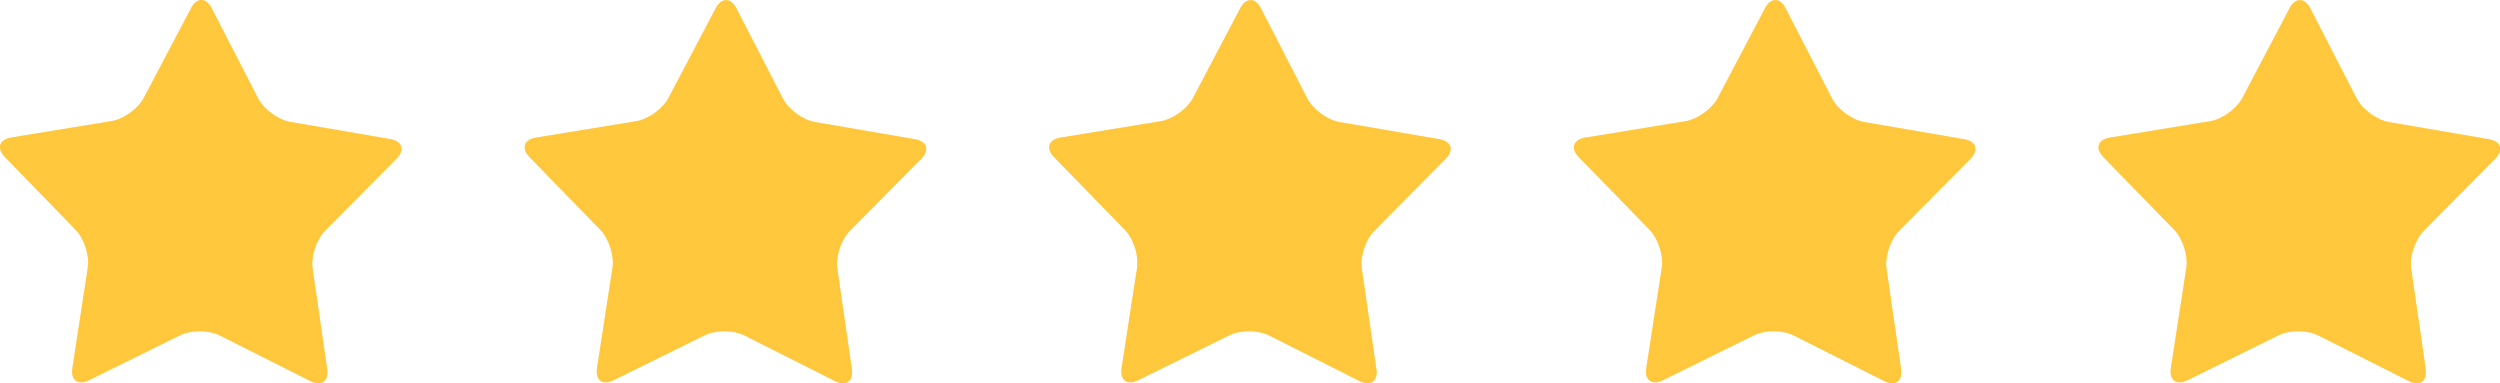 <?xml version="1.0" encoding="UTF-8"?>
<svg xmlns="http://www.w3.org/2000/svg" viewBox="0 0 303.82 46.58">
  <defs>
    <style>
      .cls-1 {
        mix-blend-mode: multiply;
        opacity: .5;
      }

      .cls-1, .cls-2 {
        fill: #ffc83d;
        stroke-width: 0px;
      }

      .cls-3 {
        isolation: isolate;
      }
    </style>
  </defs>
  <g class="cls-3">
    <g id="Layer_1" data-name="Layer 1">
      <g>
        <g>
          <path class="cls-2" d="M39.76,44.86c.21,1.47-.7,2.12-2.03,1.46l-11.02-5.55c-1.33-.67-3.5-.68-4.83-.02l-11.07,5.46c-1.33.66-2.24,0-2.01-1.48l1.87-12.19c.23-1.47-.44-3.54-1.47-4.6L.6,19.08c-1.04-1.07-.69-2.13.78-2.37l12.18-1.99c1.47-.24,3.23-1.51,3.92-2.82L23.23.98c.69-1.31,1.81-1.31,2.49.01l5.65,10.97c.68,1.32,2.43,2.61,3.9,2.86l12.16,2.09c1.46.25,1.8,1.32.76,2.37l-8.69,8.77c-1.04,1.05-1.73,3.12-1.51,4.59l1.77,12.21Z"/>
          <path class="cls-1" d="M24.47.6c.23,0,.49.25.71.67l5.65,10.97c.77,1.49,2.67,2.89,4.33,3.17l12.16,2.09c.46.07.78.26.85.47.07.22-.08.54-.41.88l-8.68,8.77c-1.18,1.19-1.92,3.44-1.68,5.1l1.77,12.21c.06.41,0,.73-.13.9-.03.03-.11.13-.34.13-.19,0-.43-.07-.69-.2l-11.02-5.55c-.73-.37-1.7-.57-2.72-.57s-1.94.19-2.66.54l-11.07,5.46c-.25.13-.49.19-.68.19-.23,0-.32-.09-.34-.13-.14-.17-.19-.5-.12-.9l1.88-12.2c.25-1.66-.46-3.91-1.64-5.11L1.03,18.66c-.33-.33-.48-.66-.41-.88.07-.22.39-.4.85-.47l12.18-1.98c1.66-.27,3.57-1.65,4.36-3.14L23.76,1.27c.22-.41.48-.66.71-.66M24.47,0c-.45,0-.9.32-1.25.98l-5.75,10.92c-.69,1.31-2.46,2.58-3.92,2.82l-12.18,1.99c-1.47.24-1.82,1.3-.78,2.37l8.61,8.84c1.04,1.07,1.7,3.14,1.47,4.6l-1.87,12.19c-.17,1.08.28,1.73,1.06,1.73.28,0,.6-.08.95-.25l11.07-5.46c.66-.32,1.52-.49,2.39-.49s1.77.17,2.44.51l11.02,5.55c.35.18.68.26.96.26.77,0,1.22-.64,1.07-1.72l-1.77-12.21c-.21-1.47.47-3.53,1.51-4.59l8.69-8.77c1.04-1.05.7-2.12-.76-2.37l-12.16-2.09c-1.46-.25-3.22-1.54-3.9-2.86L25.72.99C25.38.33,24.93,0,24.47,0h0Z"/>
        </g>
        <g>
          <path class="cls-2" d="M103.52,44.86c.21,1.47-.7,2.12-2.03,1.46l-11.02-5.55c-1.33-.67-3.5-.68-4.83-.02l-11.07,5.46c-1.33.66-2.24,0-2.01-1.48l1.88-12.19c.23-1.47-.44-3.54-1.47-4.6l-8.61-8.84c-1.04-1.07-.68-2.13.78-2.37l12.18-1.99c1.46-.24,3.23-1.51,3.92-2.82l5.75-10.92c.69-1.31,1.81-1.31,2.5.01l5.65,10.97c.68,1.32,2.43,2.61,3.9,2.86l12.16,2.09c1.47.25,1.8,1.32.76,2.37l-8.69,8.77c-1.04,1.05-1.73,3.12-1.51,4.59l1.77,12.21Z"/>
          <path class="cls-1" d="M88.23.6c.23,0,.49.25.71.67l5.65,10.97c.77,1.49,2.68,2.89,4.33,3.17l12.16,2.09c.46.07.78.26.85.47.07.22-.08.54-.41.88l-8.69,8.77c-1.18,1.19-1.92,3.44-1.68,5.1l1.77,12.21c.06.41,0,.73-.13.9-.03.03-.11.13-.34.13-.19,0-.43-.07-.68-.2l-11.02-5.55c-.73-.37-1.7-.57-2.72-.57s-1.94.19-2.66.54l-11.07,5.46c-.25.13-.49.19-.68.19-.23,0-.32-.09-.35-.13-.14-.17-.19-.5-.12-.9l1.88-12.2c.25-1.66-.47-3.91-1.64-5.11l-8.61-8.85c-.33-.33-.48-.66-.41-.88.07-.22.39-.4.85-.47l12.18-1.98c1.66-.27,3.57-1.65,4.36-3.14l5.75-10.92c.22-.41.48-.66.71-.66M88.23,0c-.45,0-.9.32-1.25.98l-5.75,10.92c-.69,1.31-2.46,2.58-3.92,2.82l-12.18,1.99c-1.46.24-1.82,1.3-.78,2.37l8.61,8.84c1.04,1.07,1.7,3.14,1.47,4.6l-1.88,12.19c-.17,1.08.28,1.73,1.07,1.73.28,0,.6-.08.95-.25l11.07-5.46c.66-.32,1.52-.49,2.39-.49s1.77.17,2.44.51l11.02,5.55c.35.18.68.26.96.26.78,0,1.22-.64,1.07-1.72l-1.77-12.21c-.21-1.47.47-3.53,1.51-4.59l8.69-8.77c1.04-1.05.7-2.12-.76-2.37l-12.16-2.09c-1.46-.25-3.21-1.54-3.9-2.86l-5.65-10.97c-.34-.66-.79-.99-1.25-.99h0Z"/>
        </g>
        <g>
          <path class="cls-2" d="M167.27,44.86c.21,1.47-.7,2.12-2.03,1.46l-11.02-5.55c-1.33-.67-3.5-.68-4.83-.02l-11.07,5.46c-1.33.66-2.24,0-2.01-1.48l1.88-12.19c.22-1.47-.44-3.54-1.48-4.6l-8.61-8.84c-1.03-1.07-.68-2.13.78-2.37l12.18-1.99c1.47-.24,3.23-1.51,3.92-2.82l5.75-10.92c.69-1.31,1.81-1.31,2.49.01l5.65,10.97c.68,1.32,2.43,2.61,3.9,2.86l12.16,2.09c1.46.25,1.8,1.32.76,2.37l-8.69,8.77c-1.04,1.05-1.73,3.12-1.51,4.59l1.77,12.21Z"/>
          <path class="cls-1" d="M151.98.6c.23,0,.5.25.71.67l5.65,10.97c.77,1.49,2.67,2.89,4.33,3.17l12.16,2.09c.46.07.78.26.85.47.07.22-.08.54-.41.88l-8.69,8.77c-1.18,1.19-1.92,3.44-1.68,5.1l1.77,12.21c.06.41.01.73-.13.9-.03.03-.11.13-.34.13-.19,0-.43-.07-.68-.2l-11.02-5.55c-.73-.37-1.7-.57-2.72-.57s-1.94.19-2.66.54l-11.07,5.46c-.25.13-.49.19-.68.19-.23,0-.32-.09-.35-.13-.14-.17-.19-.5-.12-.9l1.88-12.2c.26-1.66-.47-3.91-1.64-5.11l-8.61-8.85c-.33-.33-.48-.66-.41-.88.07-.22.39-.4.85-.47l12.18-1.98c1.66-.27,3.58-1.65,4.36-3.14l5.75-10.92c.22-.41.48-.66.71-.66M151.98,0c-.45,0-.9.32-1.25.98l-5.75,10.92c-.69,1.31-2.46,2.58-3.92,2.82l-12.18,1.99c-1.46.24-1.81,1.3-.78,2.37l8.61,8.84c1.04,1.07,1.7,3.14,1.48,4.6l-1.88,12.19c-.17,1.08.28,1.73,1.07,1.73.28,0,.6-.08.95-.25l11.07-5.46c.66-.32,1.52-.49,2.39-.49s1.77.17,2.44.51l11.02,5.55c.36.18.68.26.96.26.78,0,1.22-.64,1.07-1.72l-1.77-12.21c-.21-1.47.47-3.53,1.51-4.59l8.69-8.77c1.04-1.05.7-2.12-.76-2.37l-12.16-2.09c-1.46-.25-3.21-1.54-3.9-2.86l-5.65-10.97c-.34-.66-.79-.99-1.25-.99h0Z"/>
        </g>
        <g>
          <path class="cls-2" d="M231.03,44.86c.21,1.47-.7,2.12-2.02,1.46l-11.02-5.55c-1.33-.67-3.5-.68-4.83-.02l-11.07,5.46c-1.33.66-2.24,0-2.01-1.48l1.88-12.19c.23-1.47-.44-3.54-1.47-4.6l-8.61-8.84c-1.04-1.07-.69-2.13.78-2.37l12.18-1.99c1.47-.24,3.23-1.51,3.92-2.82l5.75-10.92c.69-1.31,1.81-1.31,2.49.01l5.65,10.97c.68,1.32,2.43,2.61,3.9,2.86l12.16,2.09c1.47.25,1.8,1.32.76,2.37l-8.69,8.77c-1.04,1.05-1.72,3.12-1.51,4.59l1.77,12.21Z"/>
          <path class="cls-1" d="M215.74.6c.23,0,.49.25.71.67l5.65,10.97c.77,1.49,2.68,2.89,4.33,3.17l12.16,2.09c.46.07.78.26.85.47.07.22-.08.54-.41.88l-8.68,8.77c-1.18,1.19-1.92,3.44-1.68,5.1l1.77,12.21c.06.41,0,.73-.13.9-.03.03-.11.13-.34.13-.19,0-.43-.07-.68-.2l-11.02-5.55c-.73-.37-1.7-.57-2.72-.57s-1.94.19-2.66.54l-11.07,5.46c-.25.13-.49.19-.68.19-.23,0-.32-.09-.35-.13-.14-.17-.19-.5-.12-.9l1.88-12.2c.26-1.66-.46-3.91-1.64-5.11l-8.61-8.85c-.33-.33-.48-.66-.41-.88.07-.22.39-.4.85-.47l12.18-1.98c1.66-.27,3.57-1.65,4.36-3.14l5.75-10.92c.22-.41.48-.66.71-.66M215.74,0c-.45,0-.9.32-1.25.98l-5.75,10.92c-.69,1.31-2.45,2.58-3.92,2.82l-12.18,1.99c-1.47.24-1.82,1.3-.78,2.37l8.61,8.84c1.03,1.07,1.7,3.14,1.47,4.6l-1.88,12.19c-.17,1.08.28,1.73,1.07,1.73.28,0,.6-.08.94-.25l11.07-5.46c.66-.32,1.52-.49,2.39-.49s1.77.17,2.44.51l11.02,5.55c.35.18.68.26.96.26.77,0,1.22-.64,1.07-1.72l-1.77-12.21c-.21-1.47.47-3.53,1.51-4.59l8.69-8.77c1.04-1.05.7-2.12-.76-2.37l-12.16-2.09c-1.46-.25-3.22-1.54-3.9-2.86l-5.65-10.97c-.34-.66-.79-.99-1.25-.99h0Z"/>
        </g>
        <g>
          <path class="cls-2" d="M294.78,44.86c.21,1.47-.7,2.12-2.02,1.46l-11.02-5.55c-1.33-.67-3.5-.68-4.83-.02l-11.07,5.46c-1.33.66-2.24,0-2.01-1.48l1.88-12.19c.22-1.47-.44-3.54-1.47-4.6l-8.61-8.84c-1.04-1.07-.68-2.13.78-2.37l12.18-1.99c1.47-.24,3.23-1.51,3.92-2.82l5.75-10.92c.69-1.31,1.81-1.31,2.5.01l5.65,10.97c.68,1.32,2.43,2.61,3.9,2.86l12.16,2.09c1.47.25,1.81,1.32.76,2.37l-8.68,8.77c-1.05,1.05-1.73,3.12-1.52,4.59l1.77,12.21Z"/>
          <path class="cls-1" d="M279.49.6c.23,0,.5.25.71.67l5.66,10.97c.77,1.49,2.67,2.89,4.33,3.17l12.16,2.09c.46.07.78.26.85.47s-.08.54-.41.88l-8.69,8.77c-1.18,1.19-1.92,3.44-1.68,5.1l1.77,12.21c.06.41.01.73-.13.9-.03.03-.11.13-.34.13-.19,0-.43-.07-.68-.2l-11.02-5.55c-.73-.37-1.69-.57-2.71-.57s-1.94.19-2.66.54l-11.07,5.46c-.25.13-.49.19-.68.19-.23,0-.32-.09-.34-.13-.14-.17-.19-.5-.12-.9l1.87-12.2c.25-1.66-.46-3.91-1.64-5.11l-8.61-8.85c-.33-.33-.48-.66-.4-.88.07-.22.39-.4.85-.47l12.18-1.98c1.66-.27,3.57-1.65,4.36-3.14l5.75-10.92c.22-.41.49-.66.71-.66M279.49,0c-.45,0-.9.32-1.25.98l-5.75,10.92c-.69,1.31-2.45,2.58-3.92,2.82l-12.18,1.99c-1.46.24-1.82,1.3-.78,2.37l8.61,8.84c1.04,1.07,1.7,3.14,1.47,4.6l-1.88,12.19c-.17,1.08.28,1.73,1.07,1.73.28,0,.6-.08.95-.25l11.07-5.46c.66-.32,1.52-.49,2.39-.49s1.77.17,2.44.51l11.02,5.55c.35.18.67.26.96.26.77,0,1.22-.64,1.07-1.72l-1.77-12.21c-.21-1.47.47-3.53,1.52-4.59l8.68-8.77c1.04-1.05.7-2.12-.76-2.37l-12.16-2.09c-1.46-.25-3.21-1.54-3.9-2.86l-5.65-10.97c-.34-.66-.79-.99-1.25-.99h0Z"/>
        </g>
      </g>
    </g>
  </g>
</svg>